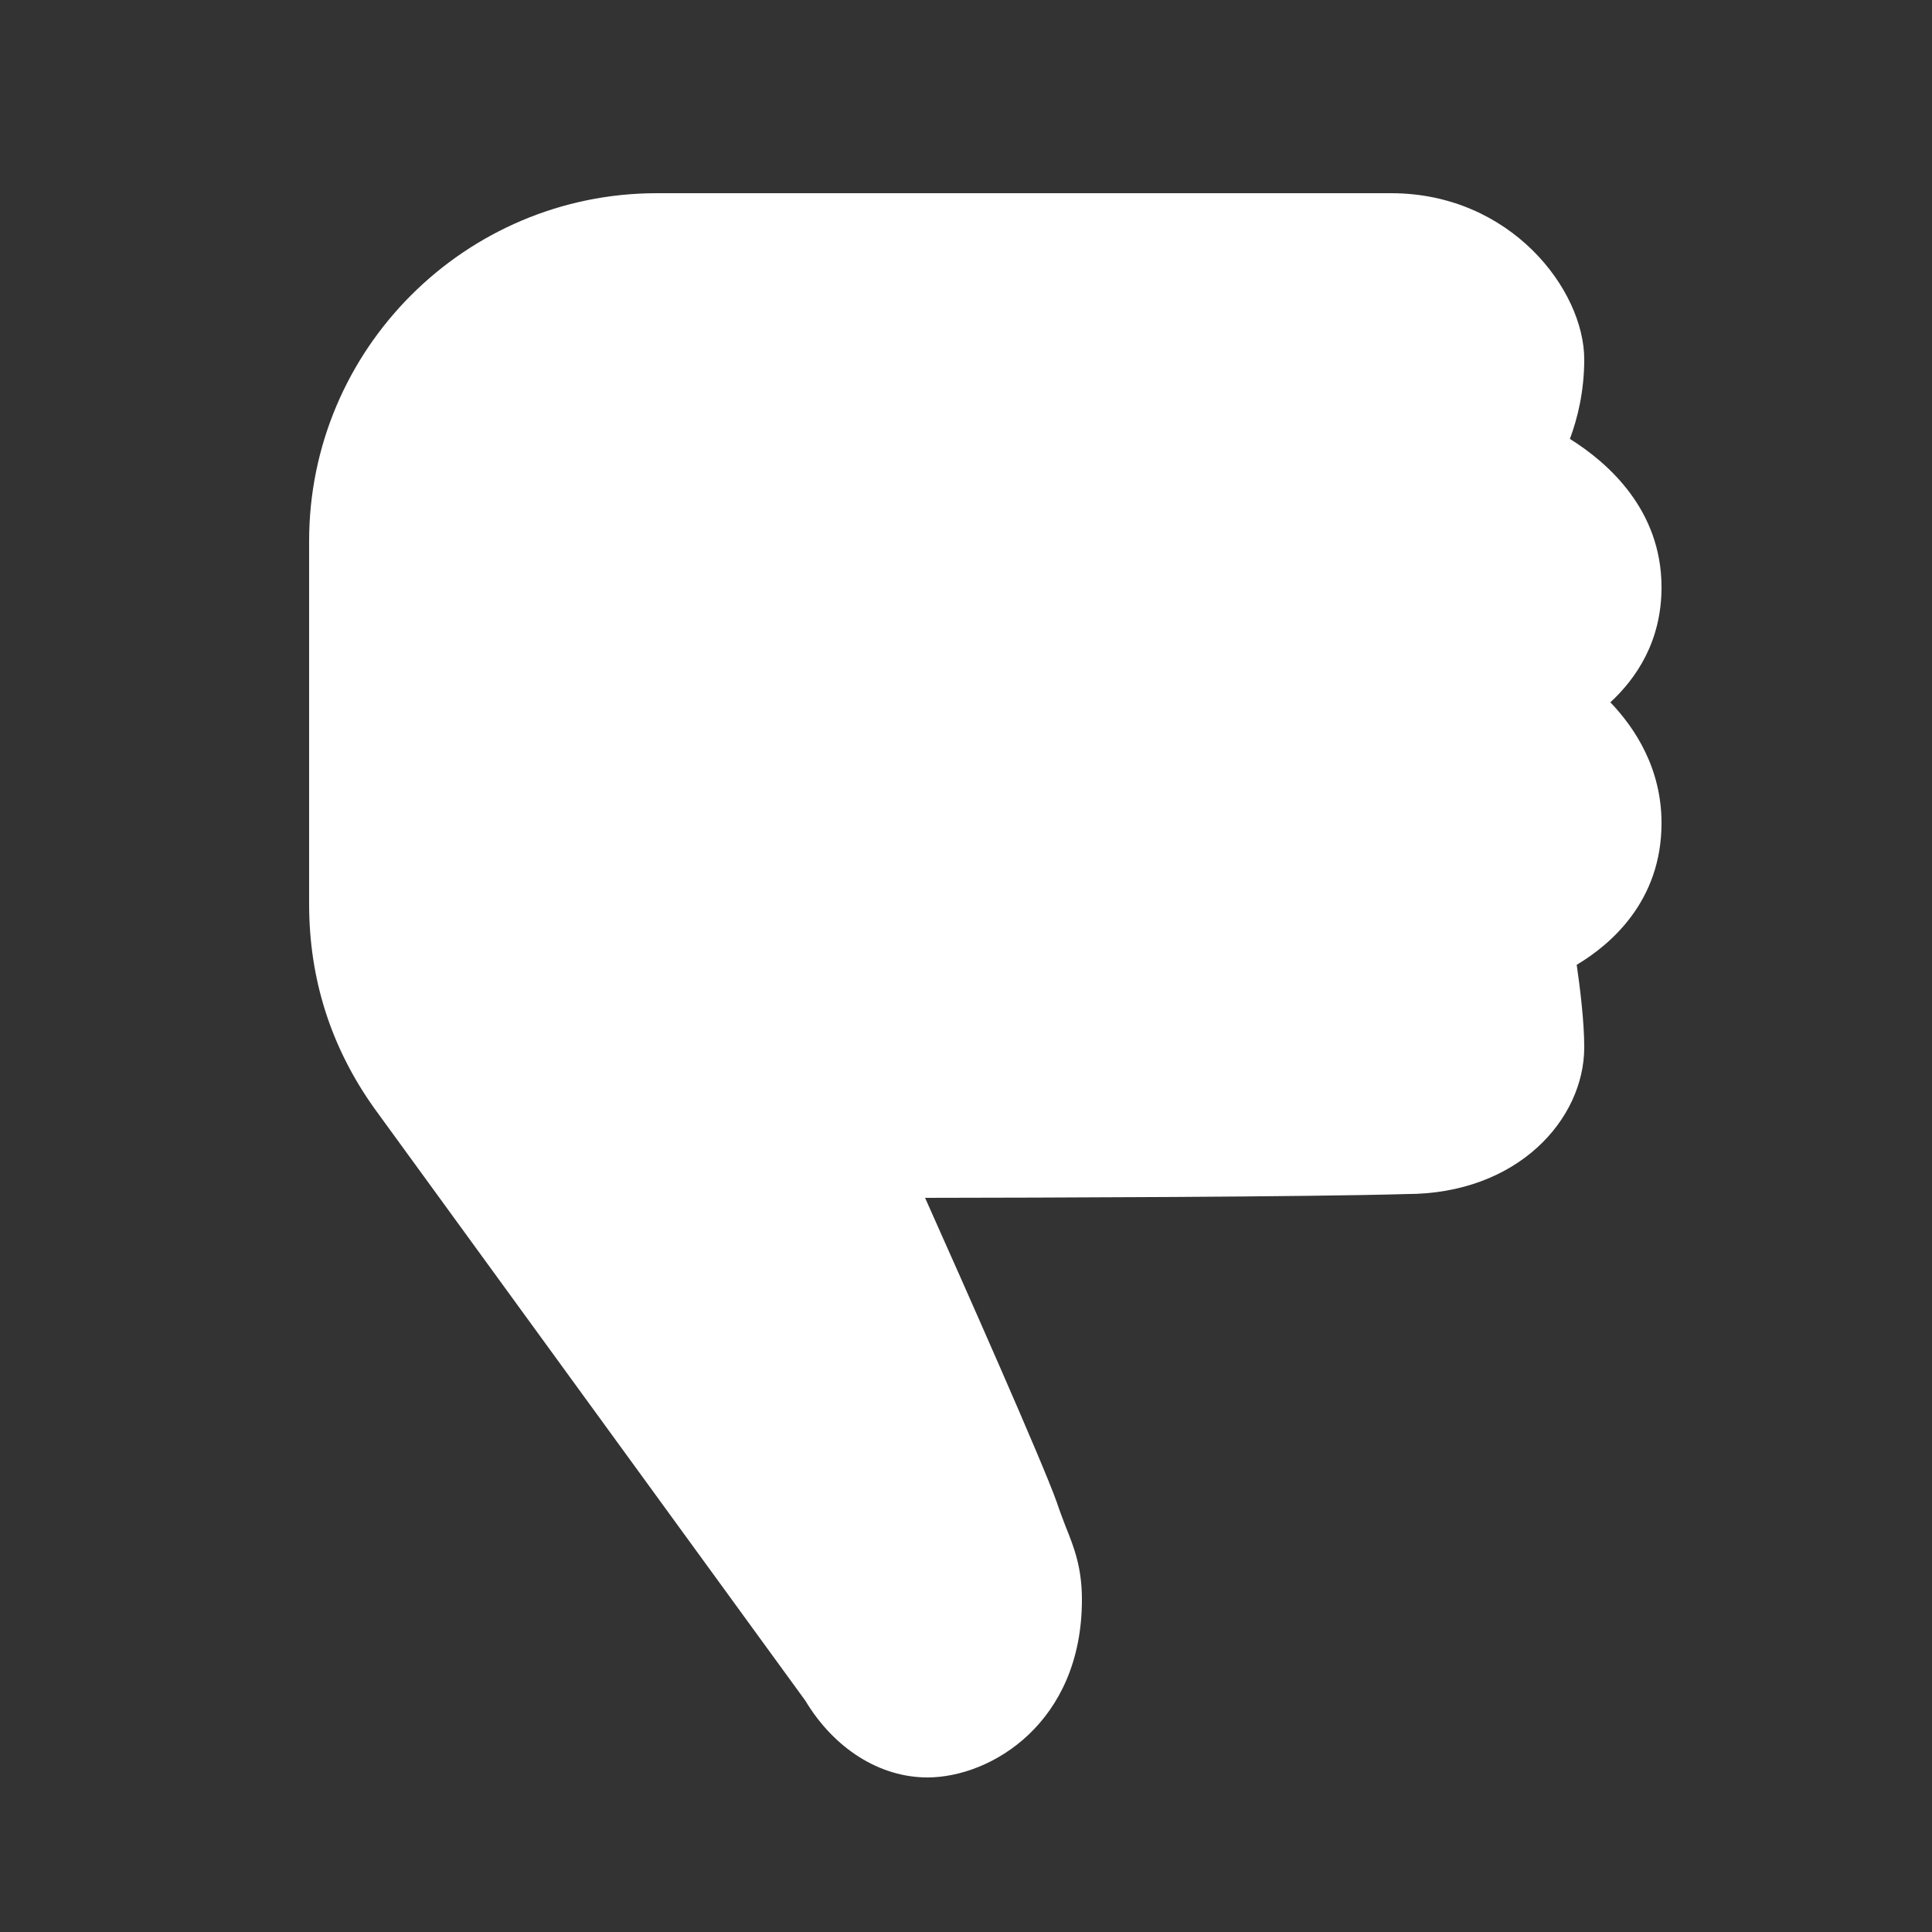 ﻿<?xml version="1.0" encoding="utf-8"?>
<svg xmlns="http://www.w3.org/2000/svg" viewBox="0 0 50 50" width="30" height="30">
  <rect x="0" y="0" width="50" height="50" fill="#333333" stroke="none"/>
  <path d="M24 46C22.77 46 21.59 45.258 20.844 44.016L9.691 28.688C8.566 27.113 8 25.34 8 23.398L8 14C8 9.039 12.039 5 17 5L36 5C39.098 5 41 7.504 41 9.301C41 10.133 40.824 10.836 40.629 11.359C41.617 11.977 43 13.195 43 15.199C43 16.609 42.336 17.566 41.676 18.176C42.324 18.852 43 19.895 43 21.301C43 23.324 41.684 24.445 40.805 24.969C40.895 25.586 41 26.457 41 27.102C41 28.969 39.277 30.902 36.398 30.902C33.832 30.977 27.016 30.996 23.941 31C24.98 33.324 26.965 37.805 27.344 38.863C27.43 39.121 27.508 39.32 27.578 39.504C27.797 40.047 28 40.566 28 41.398C28 44.574 25.66 46 24 46Z" fill="#FFFFFF" />
</svg>